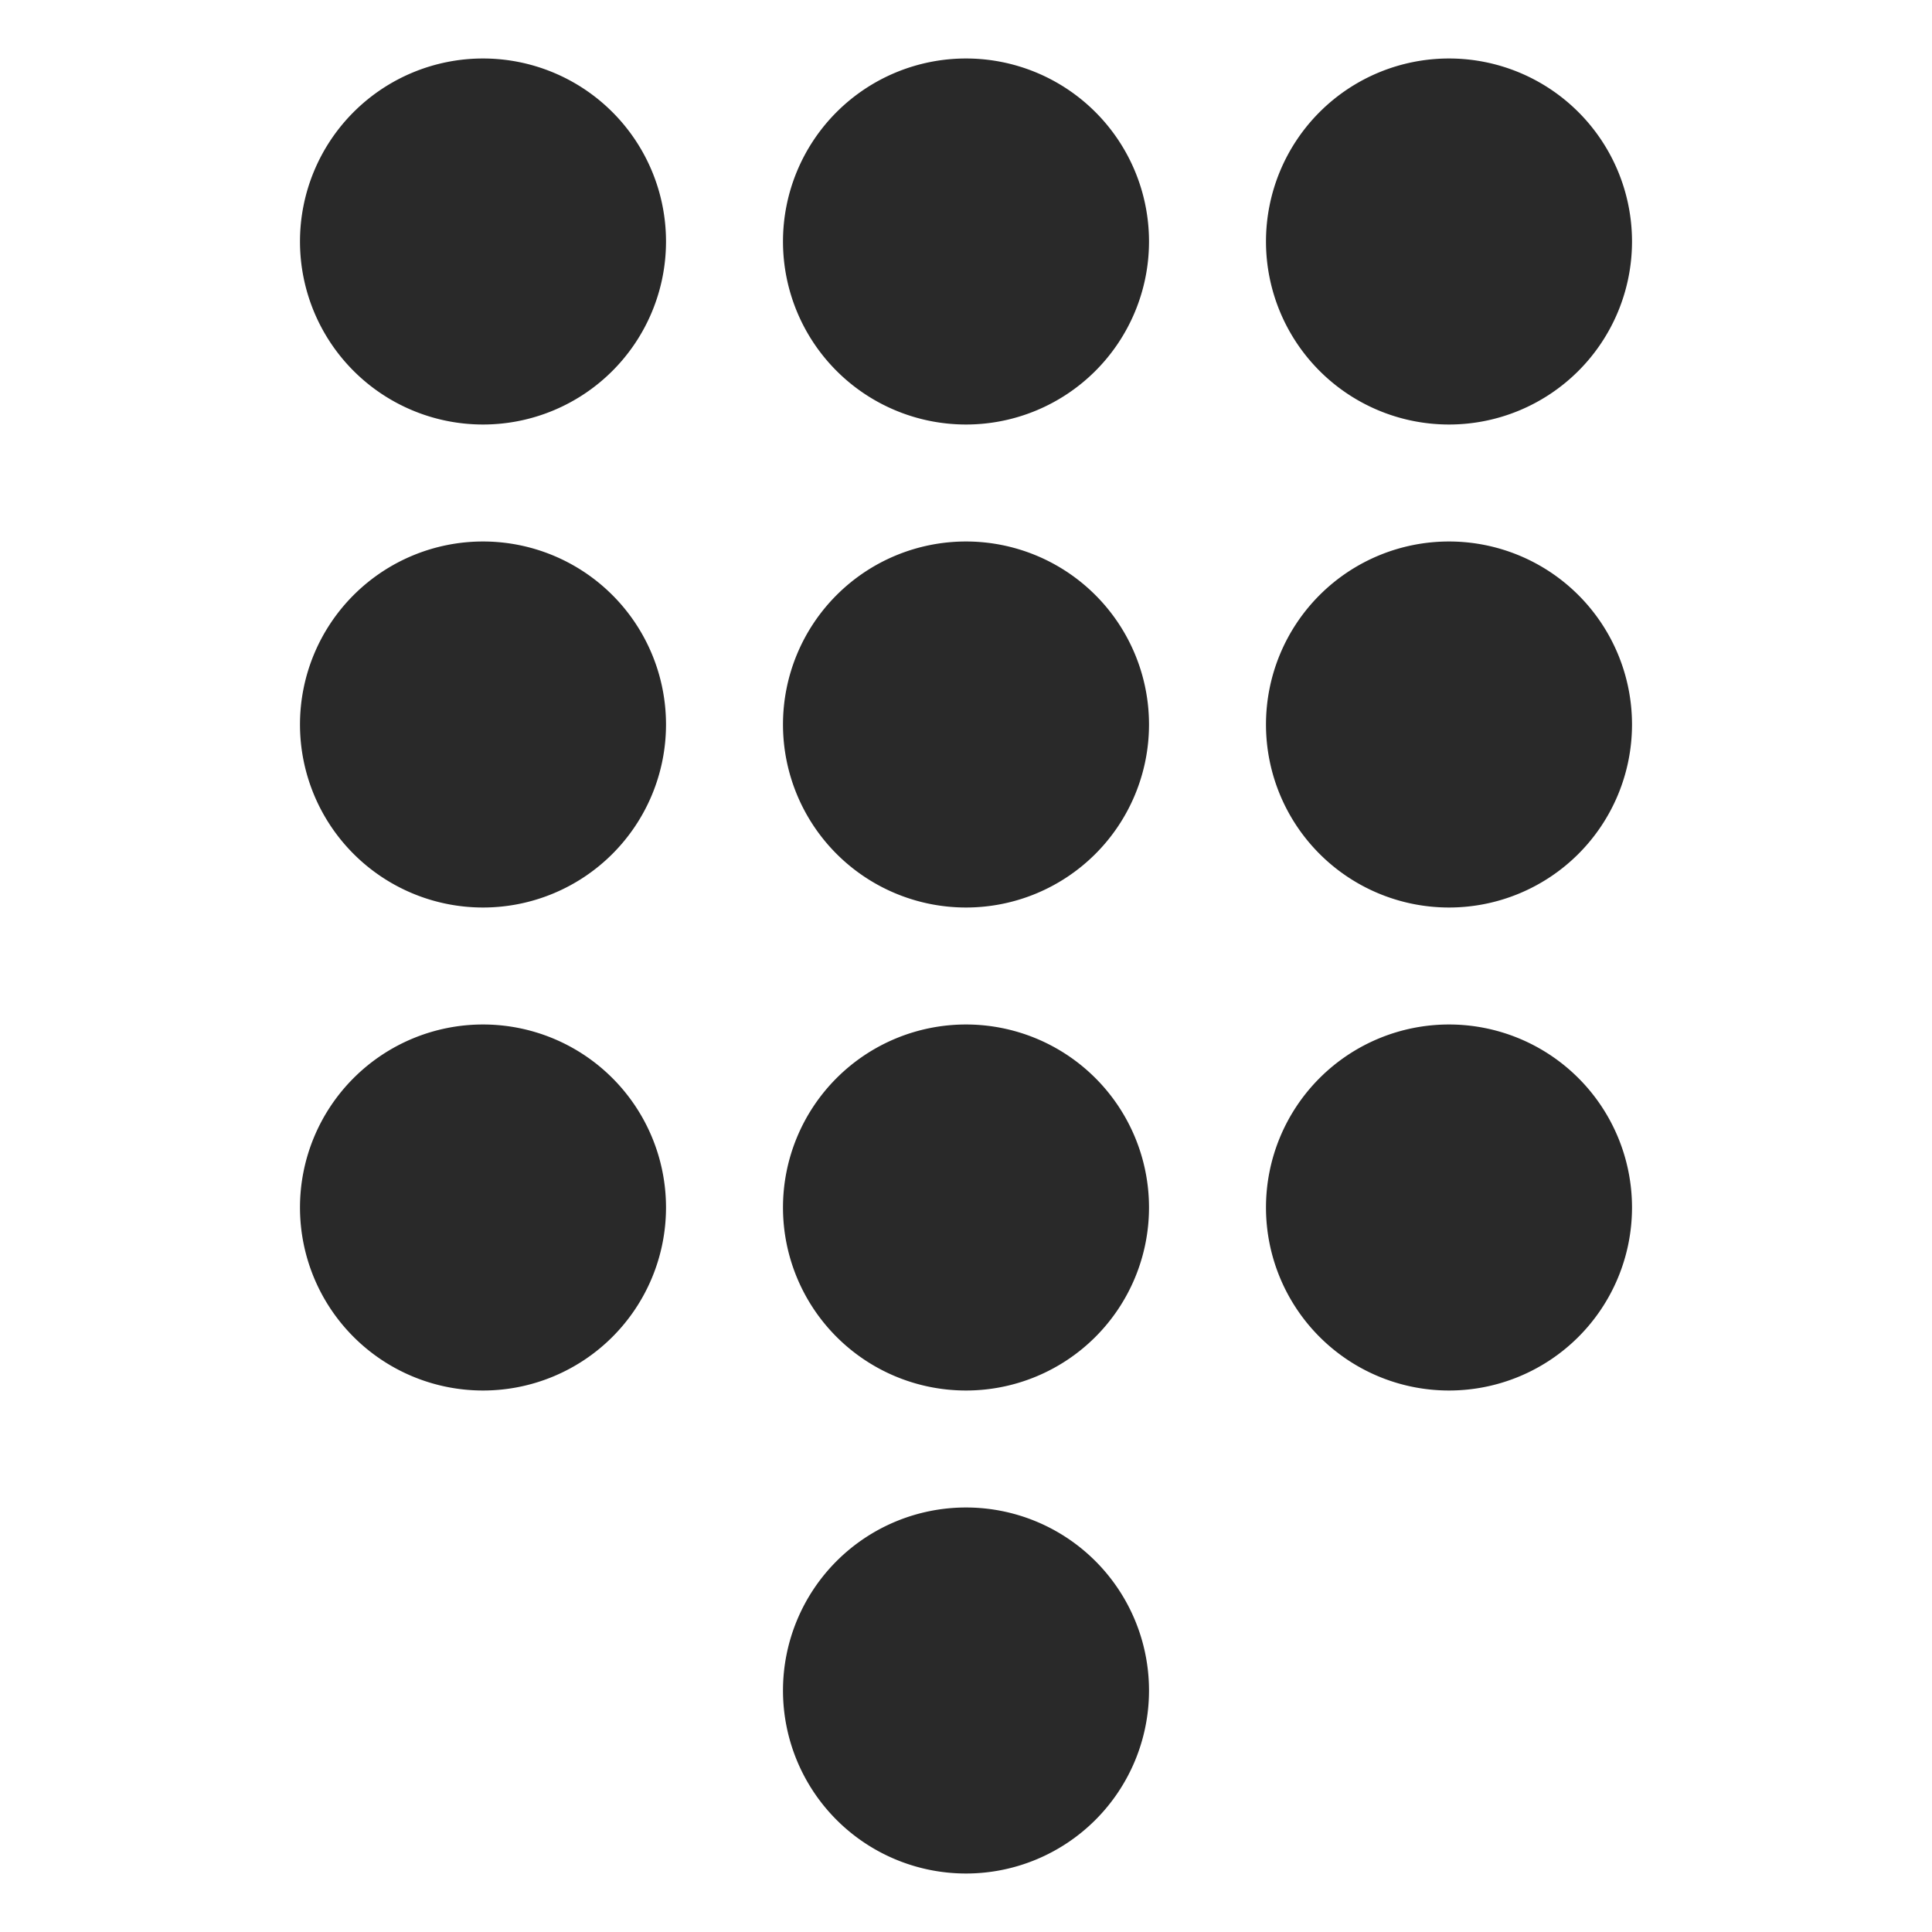 <!DOCTYPE svg PUBLIC "-//W3C//DTD SVG 1.1//EN" "http://www.w3.org/Graphics/SVG/1.1/DTD/svg11.dtd">
<!-- Uploaded to: SVG Repo, www.svgrepo.com, Transformed by: SVG Repo Mixer Tools -->
<svg fill="#292929" width="800px" height="800px" viewBox="0 0 512 512" xmlns="http://www.w3.org/2000/svg" stroke="#292929">
<g id="SVGRepo_bgCarrier" stroke-width="0"/>
<g id="SVGRepo_tracerCarrier" stroke-linecap="round" stroke-linejoin="round"/>
<g id="SVGRepo_iconCarrier">
<title>ionicons-v5-g</title>
<path d="M256,400a48,48,0,1,0,48,48,48,48,0,0,0-48-48Z"/>
<path d="M256,272a48,48,0,1,0,48,48,48,48,0,0,0-48-48Z"/>
<path d="M256,144a48,48,0,1,0,48,48,48,48,0,0,0-48-48Z"/>
<path d="M256,16a48,48,0,1,0,48,48,48,48,0,0,0-48-48Z"/>
<path d="M384,272a48,48,0,1,0,48,48,48,48,0,0,0-48-48Z"/>
<path d="M384,144a48,48,0,1,0,48,48,48,48,0,0,0-48-48Z"/>
<path d="M384,16a48,48,0,1,0,48,48,48,48,0,0,0-48-48Z"/>
<path d="M128,272a48,48,0,1,0,48,48,48,48,0,0,0-48-48Z"/>
<path d="M128,144a48,48,0,1,0,48,48,48,48,0,0,0-48-48Z"/>
<path d="M128,16a48,48,0,1,0,48,48,48,48,0,0,0-48-48Z"/>
</g>
</svg>